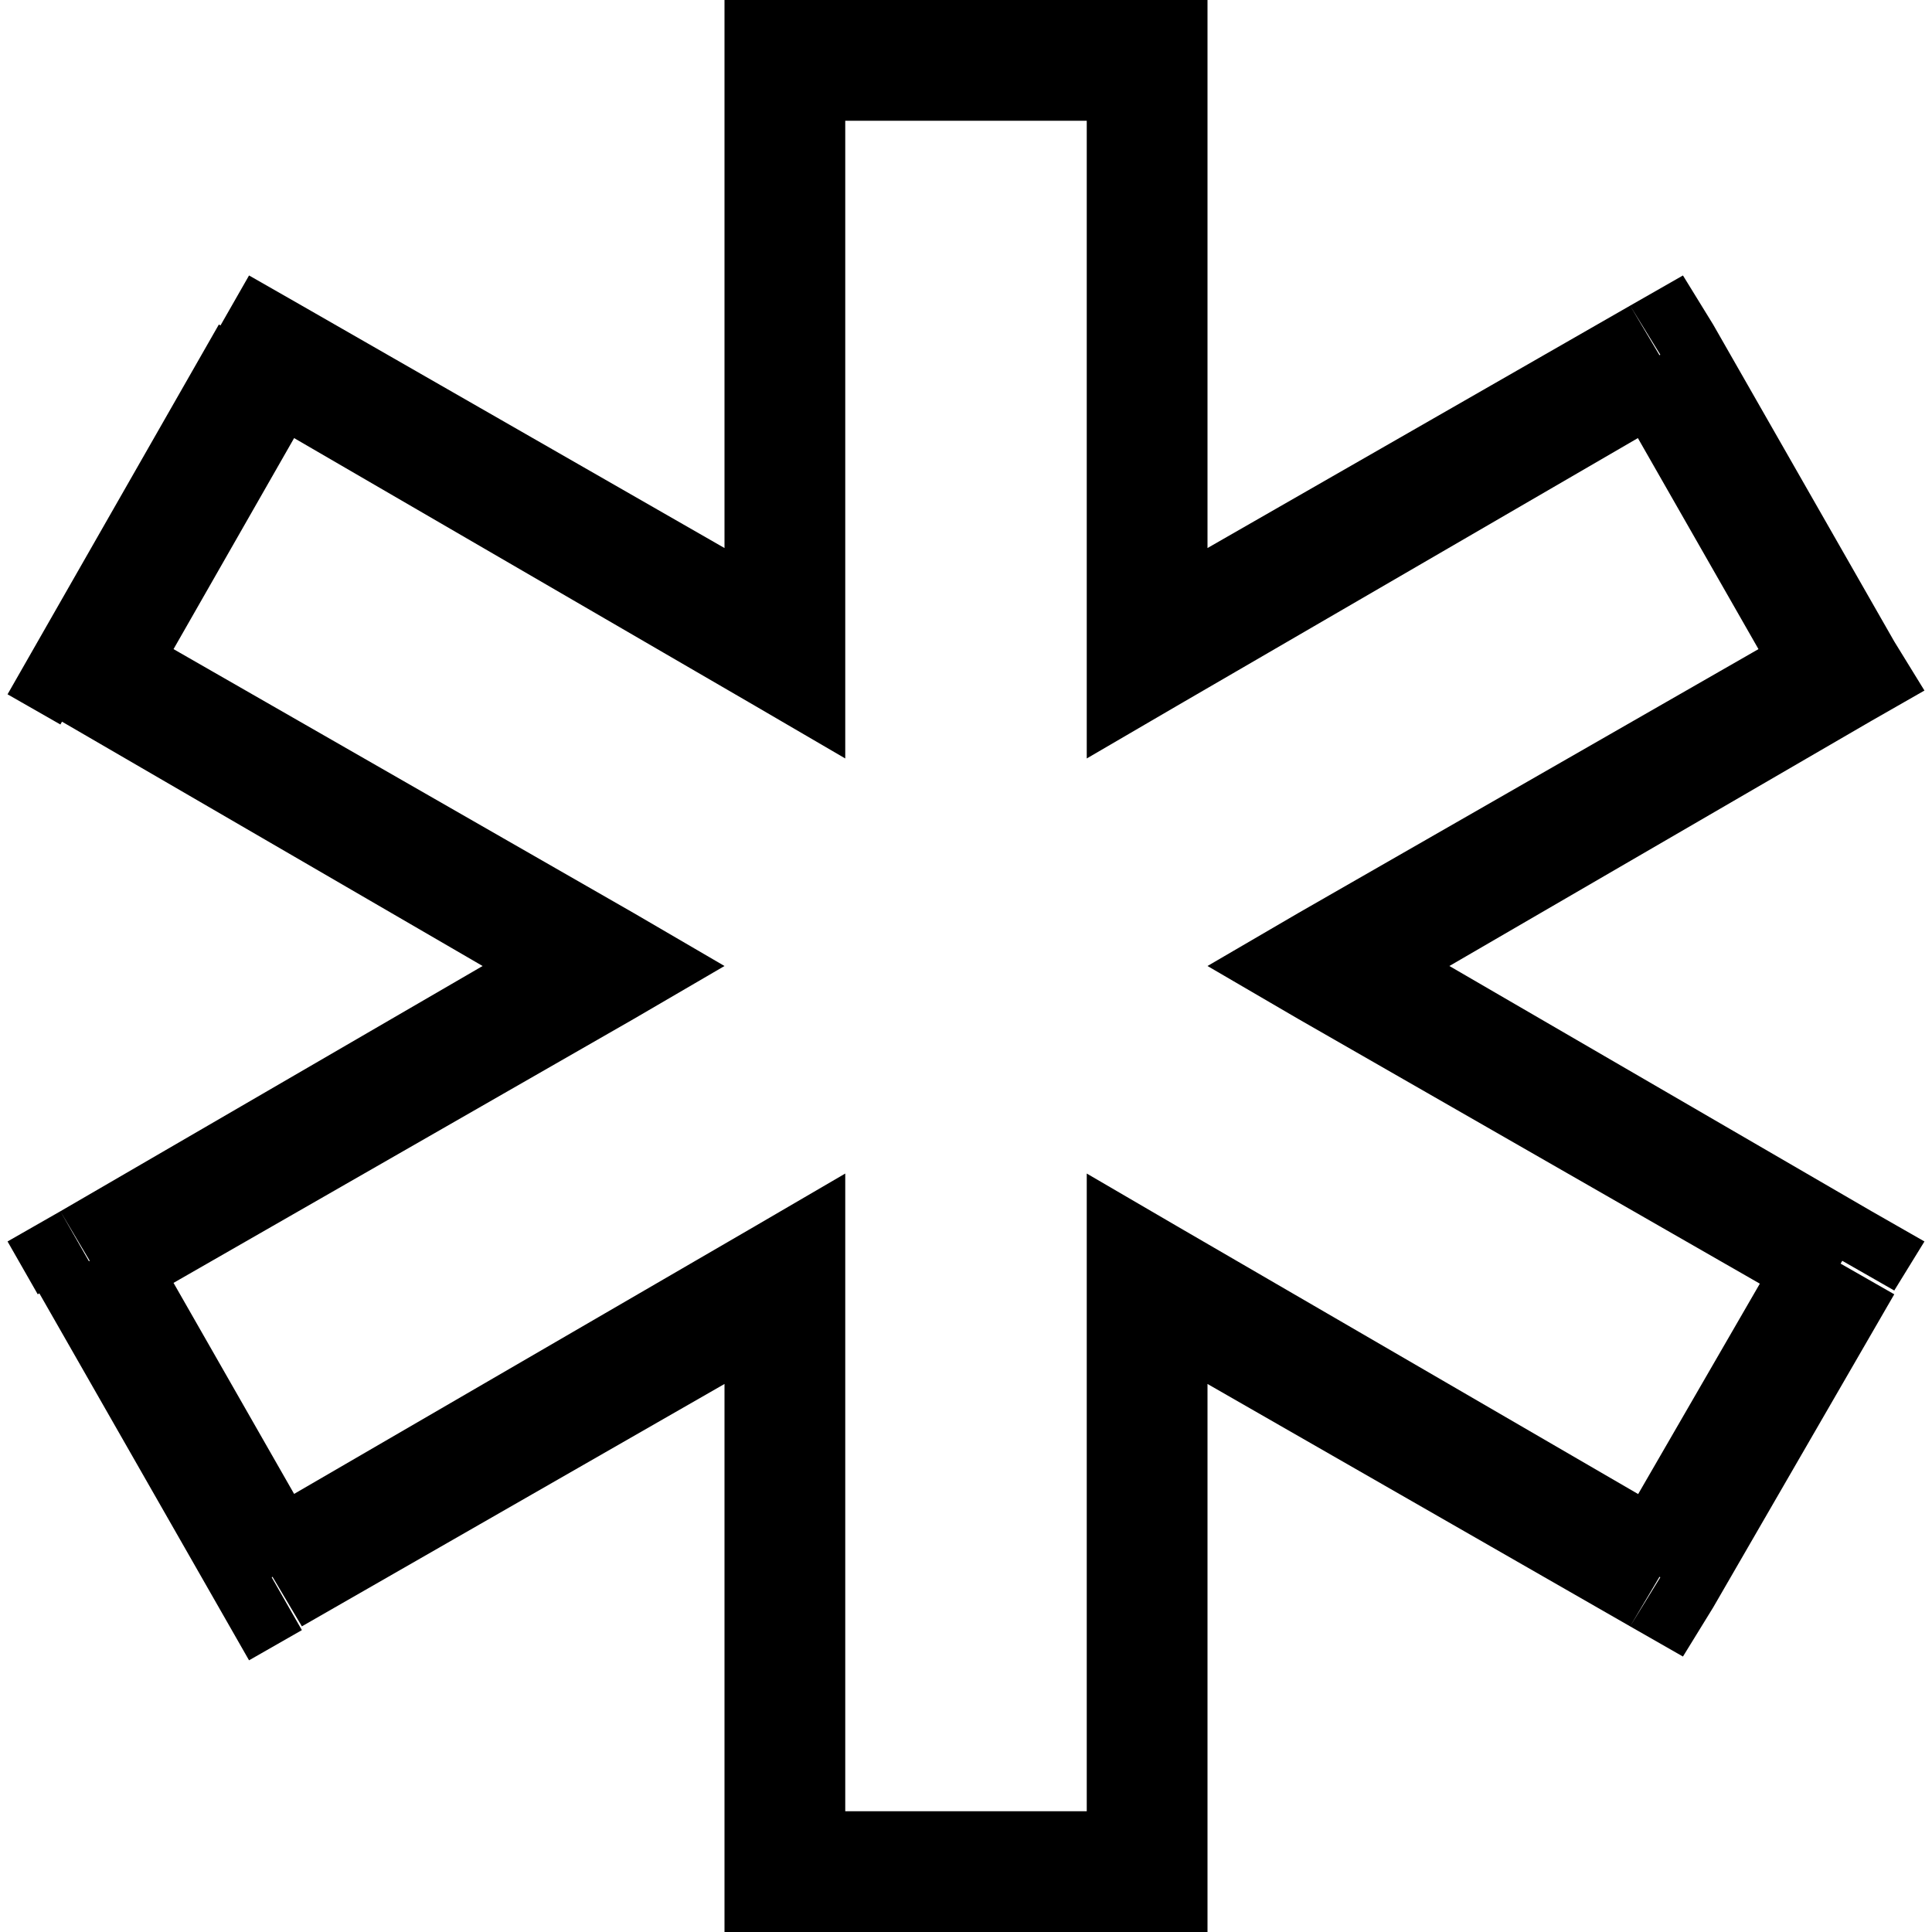 <svg xmlns="http://www.w3.org/2000/svg" viewBox="0 0 512 512">
  <path d="M 304 16 L 320 16 L 320 0 L 304 0 L 304 16 L 304 16 Z M 208 16 L 208 0 L 192 0 L 192 16 L 208 16 L 208 16 Z M 304 173 L 288 173 L 288 201 L 312 187 L 304 173 L 304 173 Z M 440 94 L 454 86 L 446 73 L 432 81 L 440 94 L 440 94 Z M 488 178 L 496 191 L 510 183 L 502 170 L 488 178 L 488 178 Z M 352 256 L 344 242 L 320 256 L 344 270 L 352 256 L 352 256 Z M 488 334 L 502 342 L 510 329 L 496 321 L 488 334 L 488 334 Z M 440 418 L 432 431 L 446 439 L 454 426 L 440 418 L 440 418 Z M 304 339 L 312 325 L 288 311 L 288 339 L 304 339 L 304 339 Z M 304 496 L 304 512 L 320 512 L 320 496 L 304 496 L 304 496 Z M 208 496 L 192 496 L 192 512 L 208 512 L 208 496 L 208 496 Z M 208 339 L 224 339 L 224 311 L 200 325 L 208 339 L 208 339 Z M 72 418 L 58 426 L 66 440 L 80 432 L 72 418 L 72 418 Z M 24 335 L 16 321 L 2 329 L 10 343 L 24 335 L 24 335 Z M 160 256 L 168 270 L 192 256 L 168 242 L 160 256 L 160 256 Z M 24 178 L 10 170 L 2 184 L 16 192 L 24 178 L 24 178 Z M 72 95 L 80 81 L 66 73 L 58 87 L 72 95 L 72 95 Z M 208 173 L 200 187 L 224 201 L 224 173 L 208 173 L 208 173 Z M 304 0 L 208 0 L 208 32 L 304 32 L 304 0 L 304 0 Z M 320 173 L 320 16 L 288 16 L 288 173 L 320 173 L 320 173 Z M 312 187 L 448 108 L 432 81 L 296 159 L 312 187 L 312 187 Z M 426 102 L 474 186 L 502 170 L 454 86 L 426 102 L 426 102 Z M 480 164 L 344 242 L 360 270 L 496 191 L 480 164 L 480 164 Z M 496 321 L 360 242 L 344 270 L 480 348 L 496 321 L 496 321 Z M 454 426 L 502 343 L 474 327 L 426 410 L 454 426 L 454 426 Z M 296 353 L 432 431 L 448 404 L 312 325 L 296 353 L 296 353 Z M 320 496 L 320 339 L 288 339 L 288 496 L 320 496 L 320 496 Z M 208 512 L 304 512 L 304 480 L 208 480 L 208 512 L 208 512 Z M 192 339 L 192 496 L 224 496 L 224 339 L 192 339 L 192 339 Z M 200 325 L 64 404 L 80 431 L 216 353 L 200 325 L 200 325 Z M 86 410 L 38 326 L 10 342 L 58 426 L 86 410 L 86 410 Z M 32 348 L 168 270 L 152 242 L 16 321 L 32 348 L 32 348 Z M 16 191 L 152 270 L 168 242 L 32 164 L 16 191 L 16 191 Z M 58 86 L 10 170 L 38 186 L 86 102 L 58 86 L 58 86 Z M 216 159 L 80 81 L 64 108 L 200 187 L 216 159 L 216 159 Z M 192 16 L 192 173 L 224 173 L 224 16 L 192 16 L 192 16 Z" />
</svg>